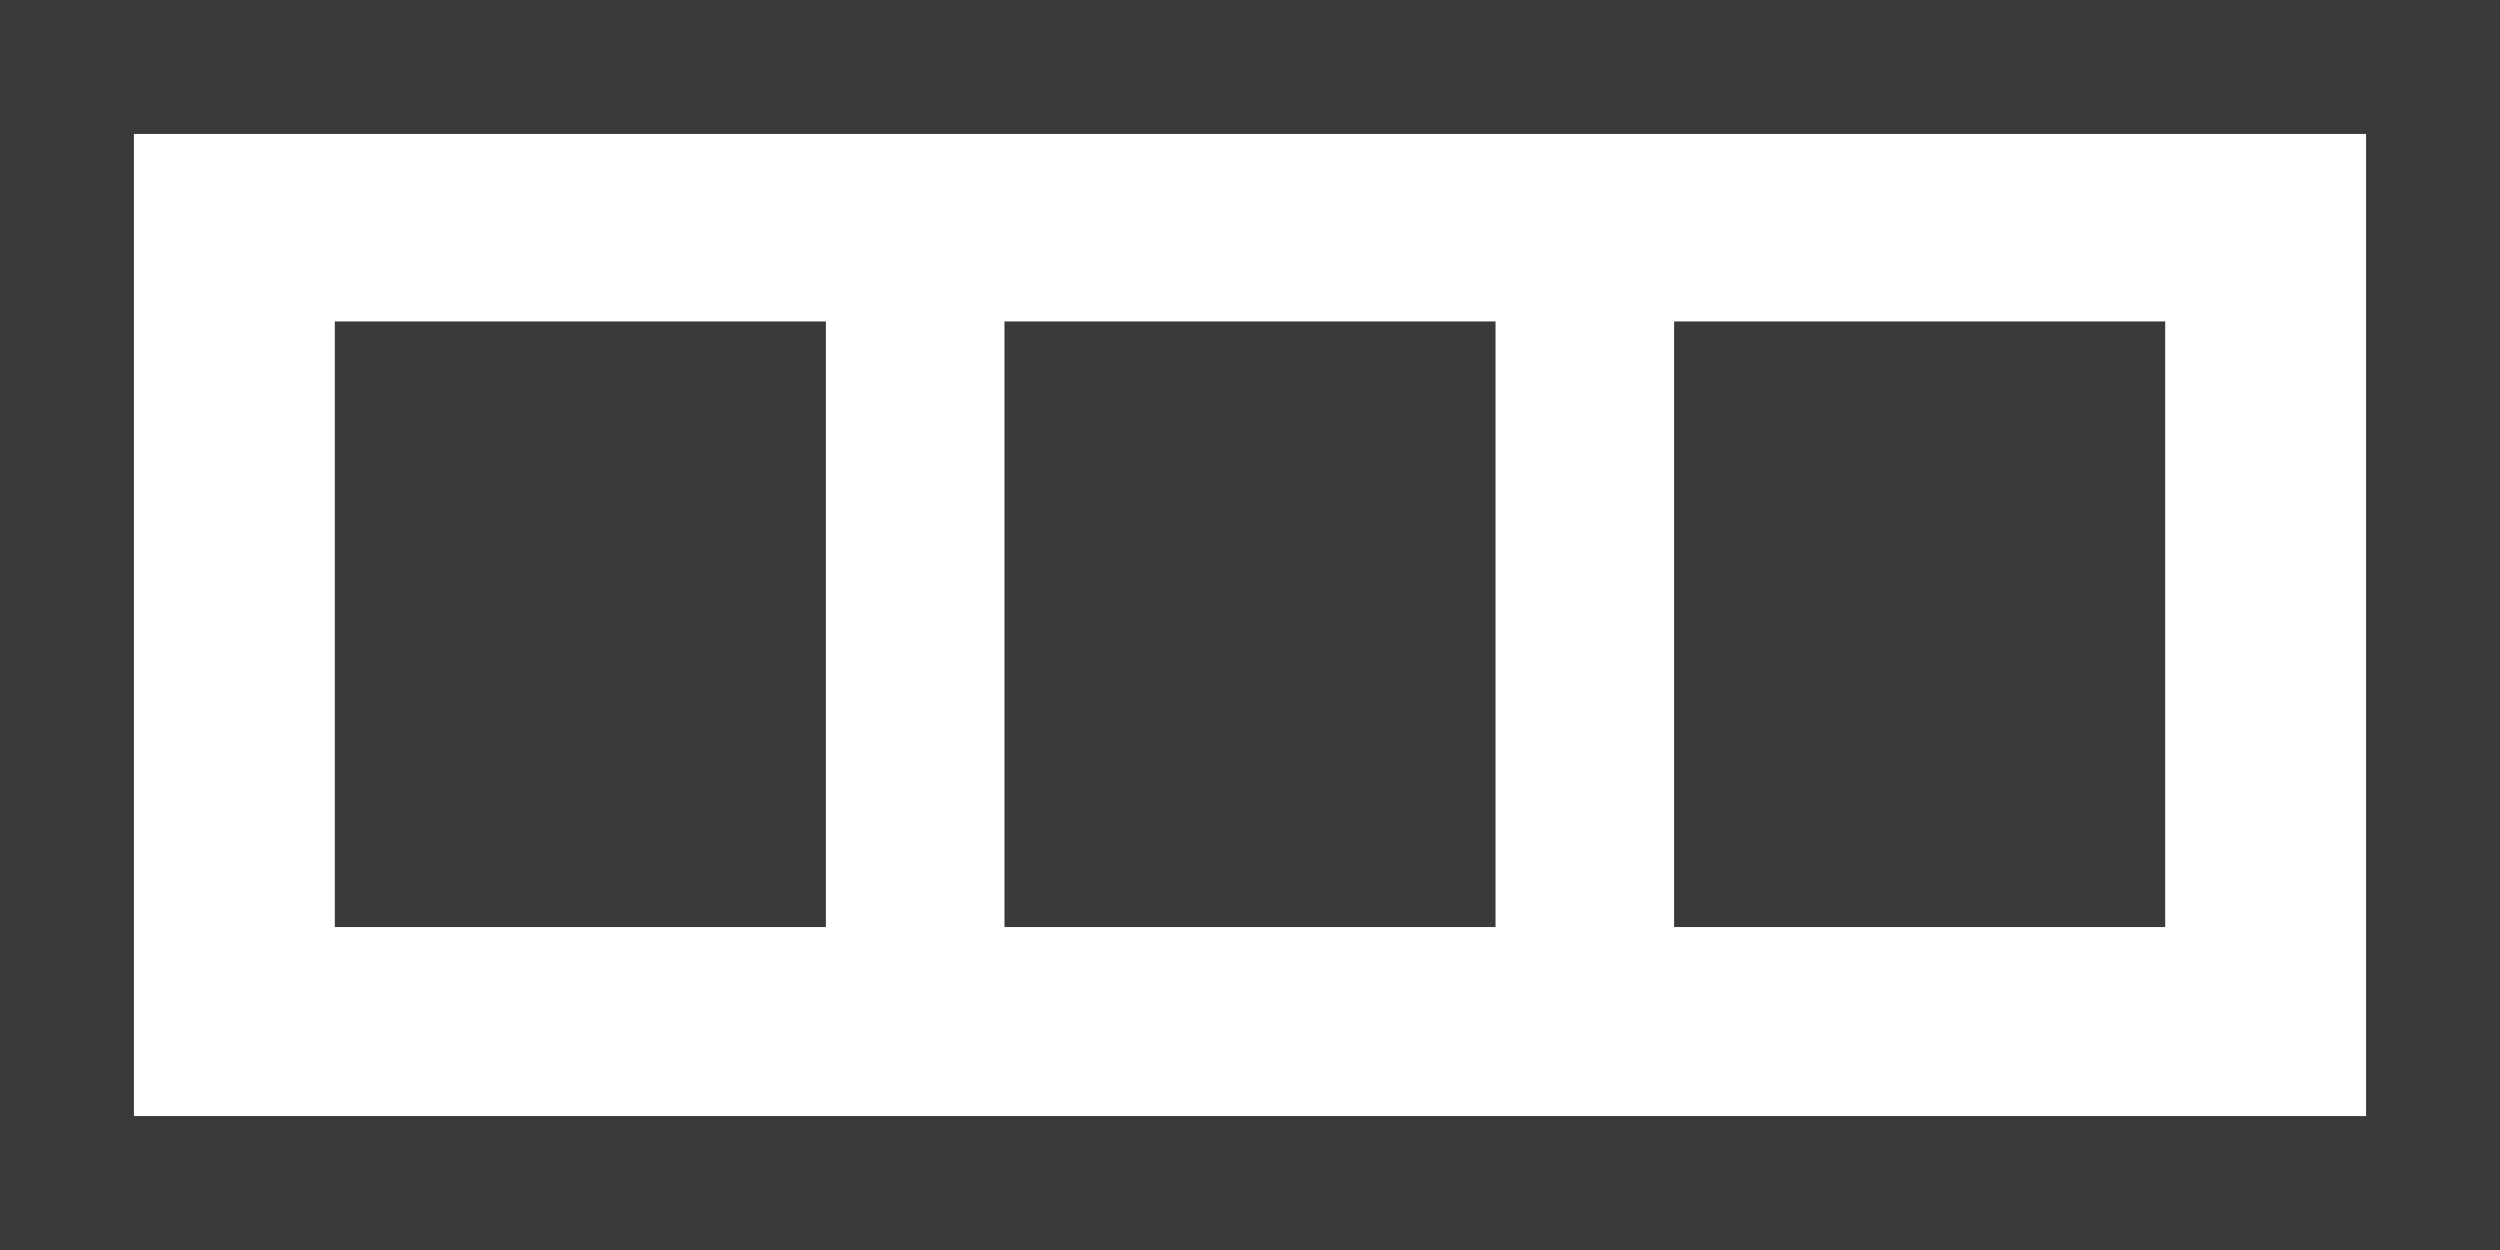 <svg xmlns="http://www.w3.org/2000/svg" viewBox="1743 478 28 14">
  <defs>
    <style>
      .cls-1 {
        fill: none;
      }

      .cls-2, .cls-4 {
        fill: #3a3a3a;
      }

      .cls-3, .cls-4 {
        stroke: none;
      }
    </style>
  </defs>
  <g id="Group_16" data-name="Group 16" transform="translate(0 90)">
    <g id="Path_17" data-name="Path 17" class="cls-1" transform="translate(1743 388)">
      <path class="cls-3" d="M0,0H28V14H0Z"/>
      <path class="cls-4" d="M 26.5 12.5 L 26.5 1.5 L 1.5 1.5 L 1.5 12.5 L 26.5 12.5 M 28 14 L -1.77635683940025e-15 14 L -1.77635683940025e-15 -8.881784197001252e-16 L 28 -8.881784197001252e-16 L 28 14 Z"/>
    </g>
    <g id="Group_3" data-name="Group 3" transform="translate(0.25 -24.4)">
      <path id="Path_19" data-name="Path 19" class="cls-2" d="M0,0H5.5V6.783H0Z" transform="translate(1746.5 416)"/>
      <path id="Path_20" data-name="Path 20" class="cls-2" d="M0,0H5.5V6.783H0Z" transform="translate(1754 416)"/>
      <path id="Path_21" data-name="Path 21" class="cls-2" d="M0,0H5.5V6.783H0Z" transform="translate(1761.5 416)"/>
    </g>
  </g>
</svg>
